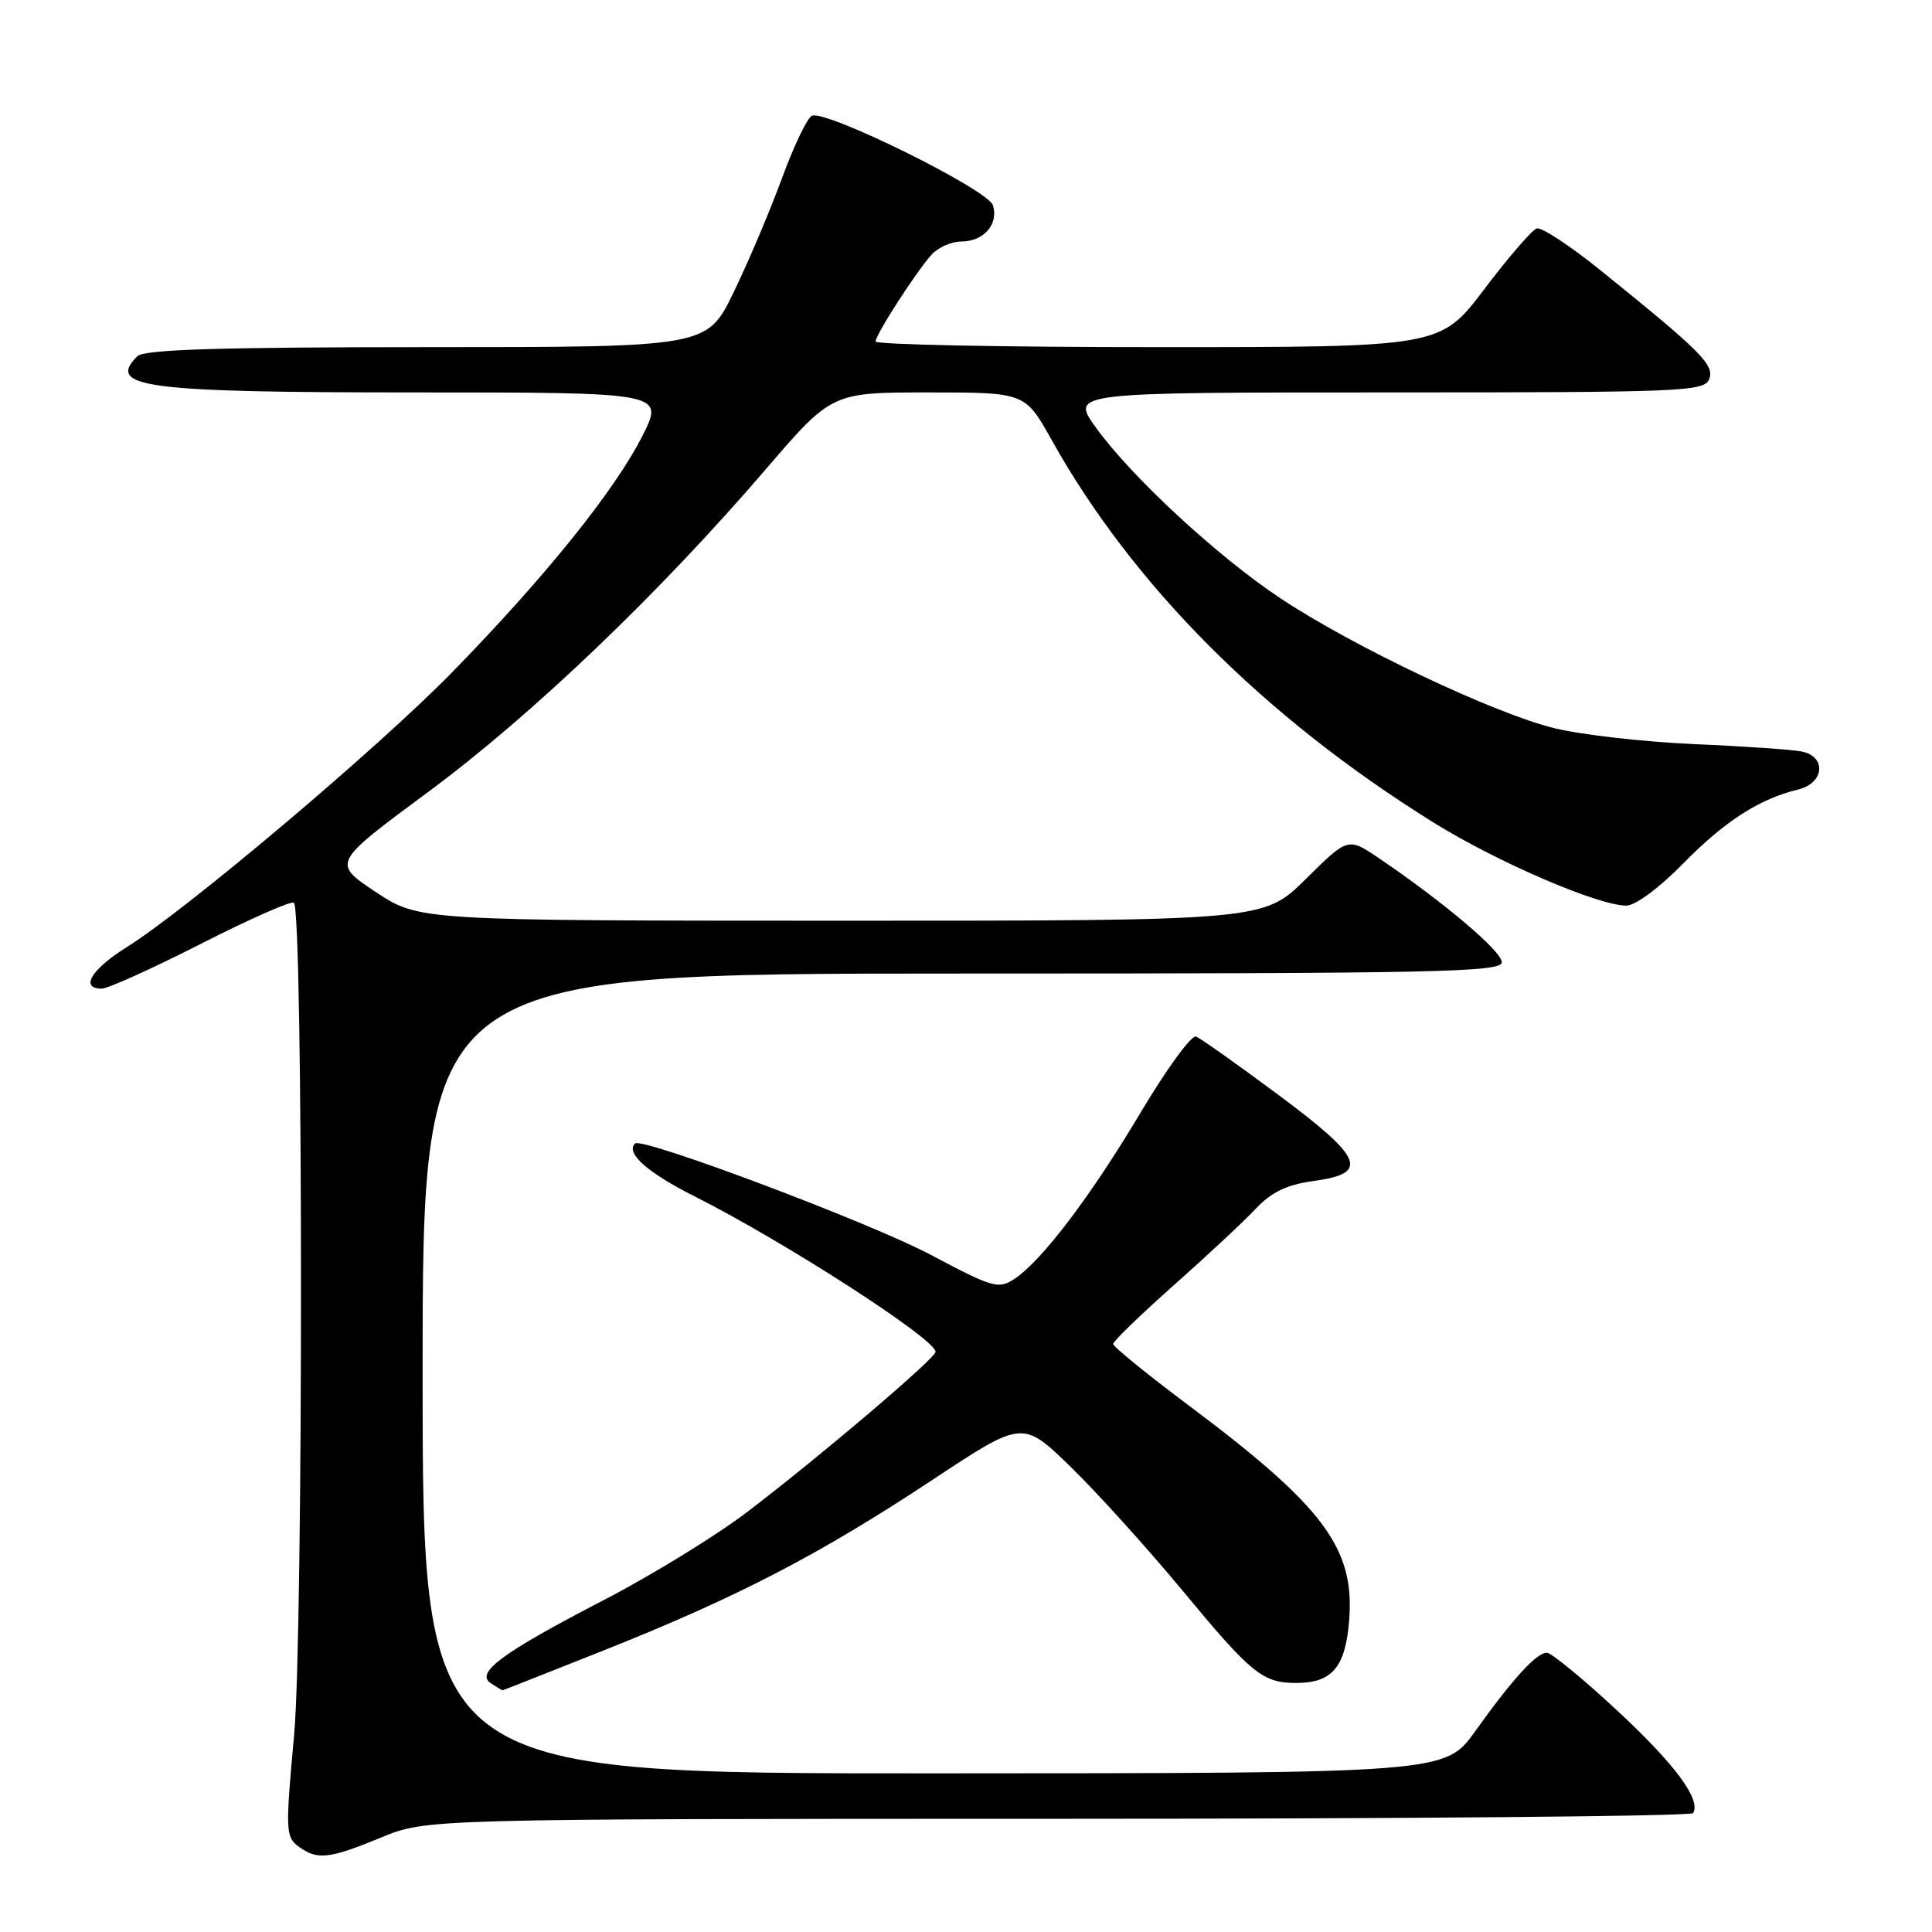 <?xml version="1.0" encoding="UTF-8" standalone="no"?>
<!DOCTYPE svg PUBLIC "-//W3C//DTD SVG 1.1//EN" "http://www.w3.org/Graphics/SVG/1.1/DTD/svg11.dtd" >
<svg xmlns="http://www.w3.org/2000/svg" xmlns:xlink="http://www.w3.org/1999/xlink" version="1.1" viewBox="0 0 256 256">
 <g >
 <path fill="currentColor"
d=" M 50.50 243.48 C 56.50 241.01 56.50 241.01 140.19 241.00 C 186.22 241.00 224.09 240.66 224.34 240.25 C 225.44 238.48 221.95 233.77 214.27 226.64 C 209.75 222.44 205.56 219.00 204.97 219.00 C 203.59 219.00 200.48 222.40 195.50 229.36 C 191.50 234.96 191.50 234.96 123.75 234.98 C 56.00 235.00 56.00 235.00 56.00 182.00 C 56.00 129.00 56.00 129.00 127.50 129.00 C 190.41 129.00 199.00 128.82 199.00 127.50 C 199.00 126.05 191.26 119.50 182.72 113.72 C 178.62 110.94 178.62 110.94 173.03 116.47 C 167.44 122.00 167.44 122.00 111.47 122.00 C 55.50 121.99 55.50 121.99 49.75 118.17 C 44.01 114.35 44.01 114.35 56.75 104.93 C 70.45 94.79 87.29 78.69 101.41 62.25 C 110.21 52.00 110.21 52.00 123.02 52.00 C 135.83 52.00 135.83 52.00 139.36 58.32 C 150.14 77.59 167.48 94.97 189.82 108.91 C 198.26 114.18 211.75 120.00 215.51 120.00 C 216.69 120.00 219.91 117.61 223.03 114.42 C 228.52 108.82 233.13 105.85 238.25 104.62 C 241.72 103.79 242.07 100.26 238.75 99.58 C 237.51 99.33 231.10 98.88 224.50 98.60 C 217.90 98.31 209.57 97.37 206.00 96.50 C 198.03 94.56 179.31 85.69 169.65 79.27 C 161.28 73.70 149.88 63.15 145.18 56.61 C 141.88 52.00 141.88 52.00 183.83 52.00 C 222.86 52.00 225.83 51.88 226.47 50.25 C 227.20 48.36 225.52 46.67 212.13 35.86 C 208.08 32.59 204.26 30.07 203.63 30.27 C 203.01 30.46 199.88 34.08 196.68 38.31 C 190.86 46.00 190.86 46.00 153.43 46.00 C 132.84 46.00 116.01 45.66 116.02 45.25 C 116.04 44.31 121.34 36.09 123.43 33.75 C 124.30 32.79 126.07 32.00 127.38 32.00 C 130.35 32.00 132.36 29.70 131.56 27.19 C 130.91 25.13 109.55 14.57 107.59 15.33 C 106.99 15.57 105.20 19.30 103.61 23.63 C 102.02 27.96 99.14 34.76 97.20 38.75 C 93.68 46.00 93.68 46.00 56.54 46.00 C 28.99 46.00 19.09 46.31 18.20 47.20 C 14.06 51.34 19.16 52.00 55.06 52.00 C 88.03 52.00 88.03 52.00 85.11 57.78 C 81.48 64.98 72.14 76.57 59.89 89.10 C 50.00 99.21 24.80 120.49 16.75 125.53 C 12.09 128.45 10.56 131.00 13.48 131.00 C 14.29 131.00 20.23 128.32 26.68 125.03 C 33.13 121.75 38.65 119.31 38.95 119.62 C 40.18 120.84 40.20 216.59 38.97 229.92 C 37.81 242.55 37.85 243.42 39.56 244.67 C 42.06 246.50 43.57 246.33 50.50 243.48 Z  M 80.29 218.57 C 97.79 211.59 108.60 205.98 123.51 196.12 C 135.50 188.18 135.50 188.18 141.84 194.34 C 145.33 197.73 152.01 205.12 156.69 210.76 C 165.81 221.78 167.31 223.00 171.74 223.00 C 176.49 223.00 178.26 220.94 178.76 214.82 C 179.56 205.18 175.47 199.67 157.50 186.22 C 152.00 182.10 147.50 178.44 147.50 178.08 C 147.50 177.72 151.10 174.24 155.50 170.33 C 159.90 166.43 164.79 161.87 166.36 160.20 C 168.49 157.94 170.48 156.98 174.11 156.48 C 181.51 155.47 180.66 153.45 169.29 145.00 C 163.95 141.03 159.09 137.59 158.48 137.35 C 157.88 137.12 154.60 141.61 151.19 147.33 C 144.54 158.51 138.01 167.11 134.39 169.48 C 132.30 170.85 131.52 170.62 123.39 166.30 C 115.35 162.02 85.05 150.62 84.14 151.52 C 82.88 152.79 85.78 155.37 91.97 158.49 C 103.93 164.51 123.89 177.38 123.97 179.12 C 124.01 179.94 108.53 193.10 99.00 200.35 C 94.88 203.49 86.33 208.74 80.00 212.02 C 66.51 219.01 62.89 221.68 65.05 223.05 C 65.85 223.56 66.53 223.98 66.58 223.98 C 66.62 223.99 72.79 221.55 80.29 218.57 Z "/>
</g>
</svg>
